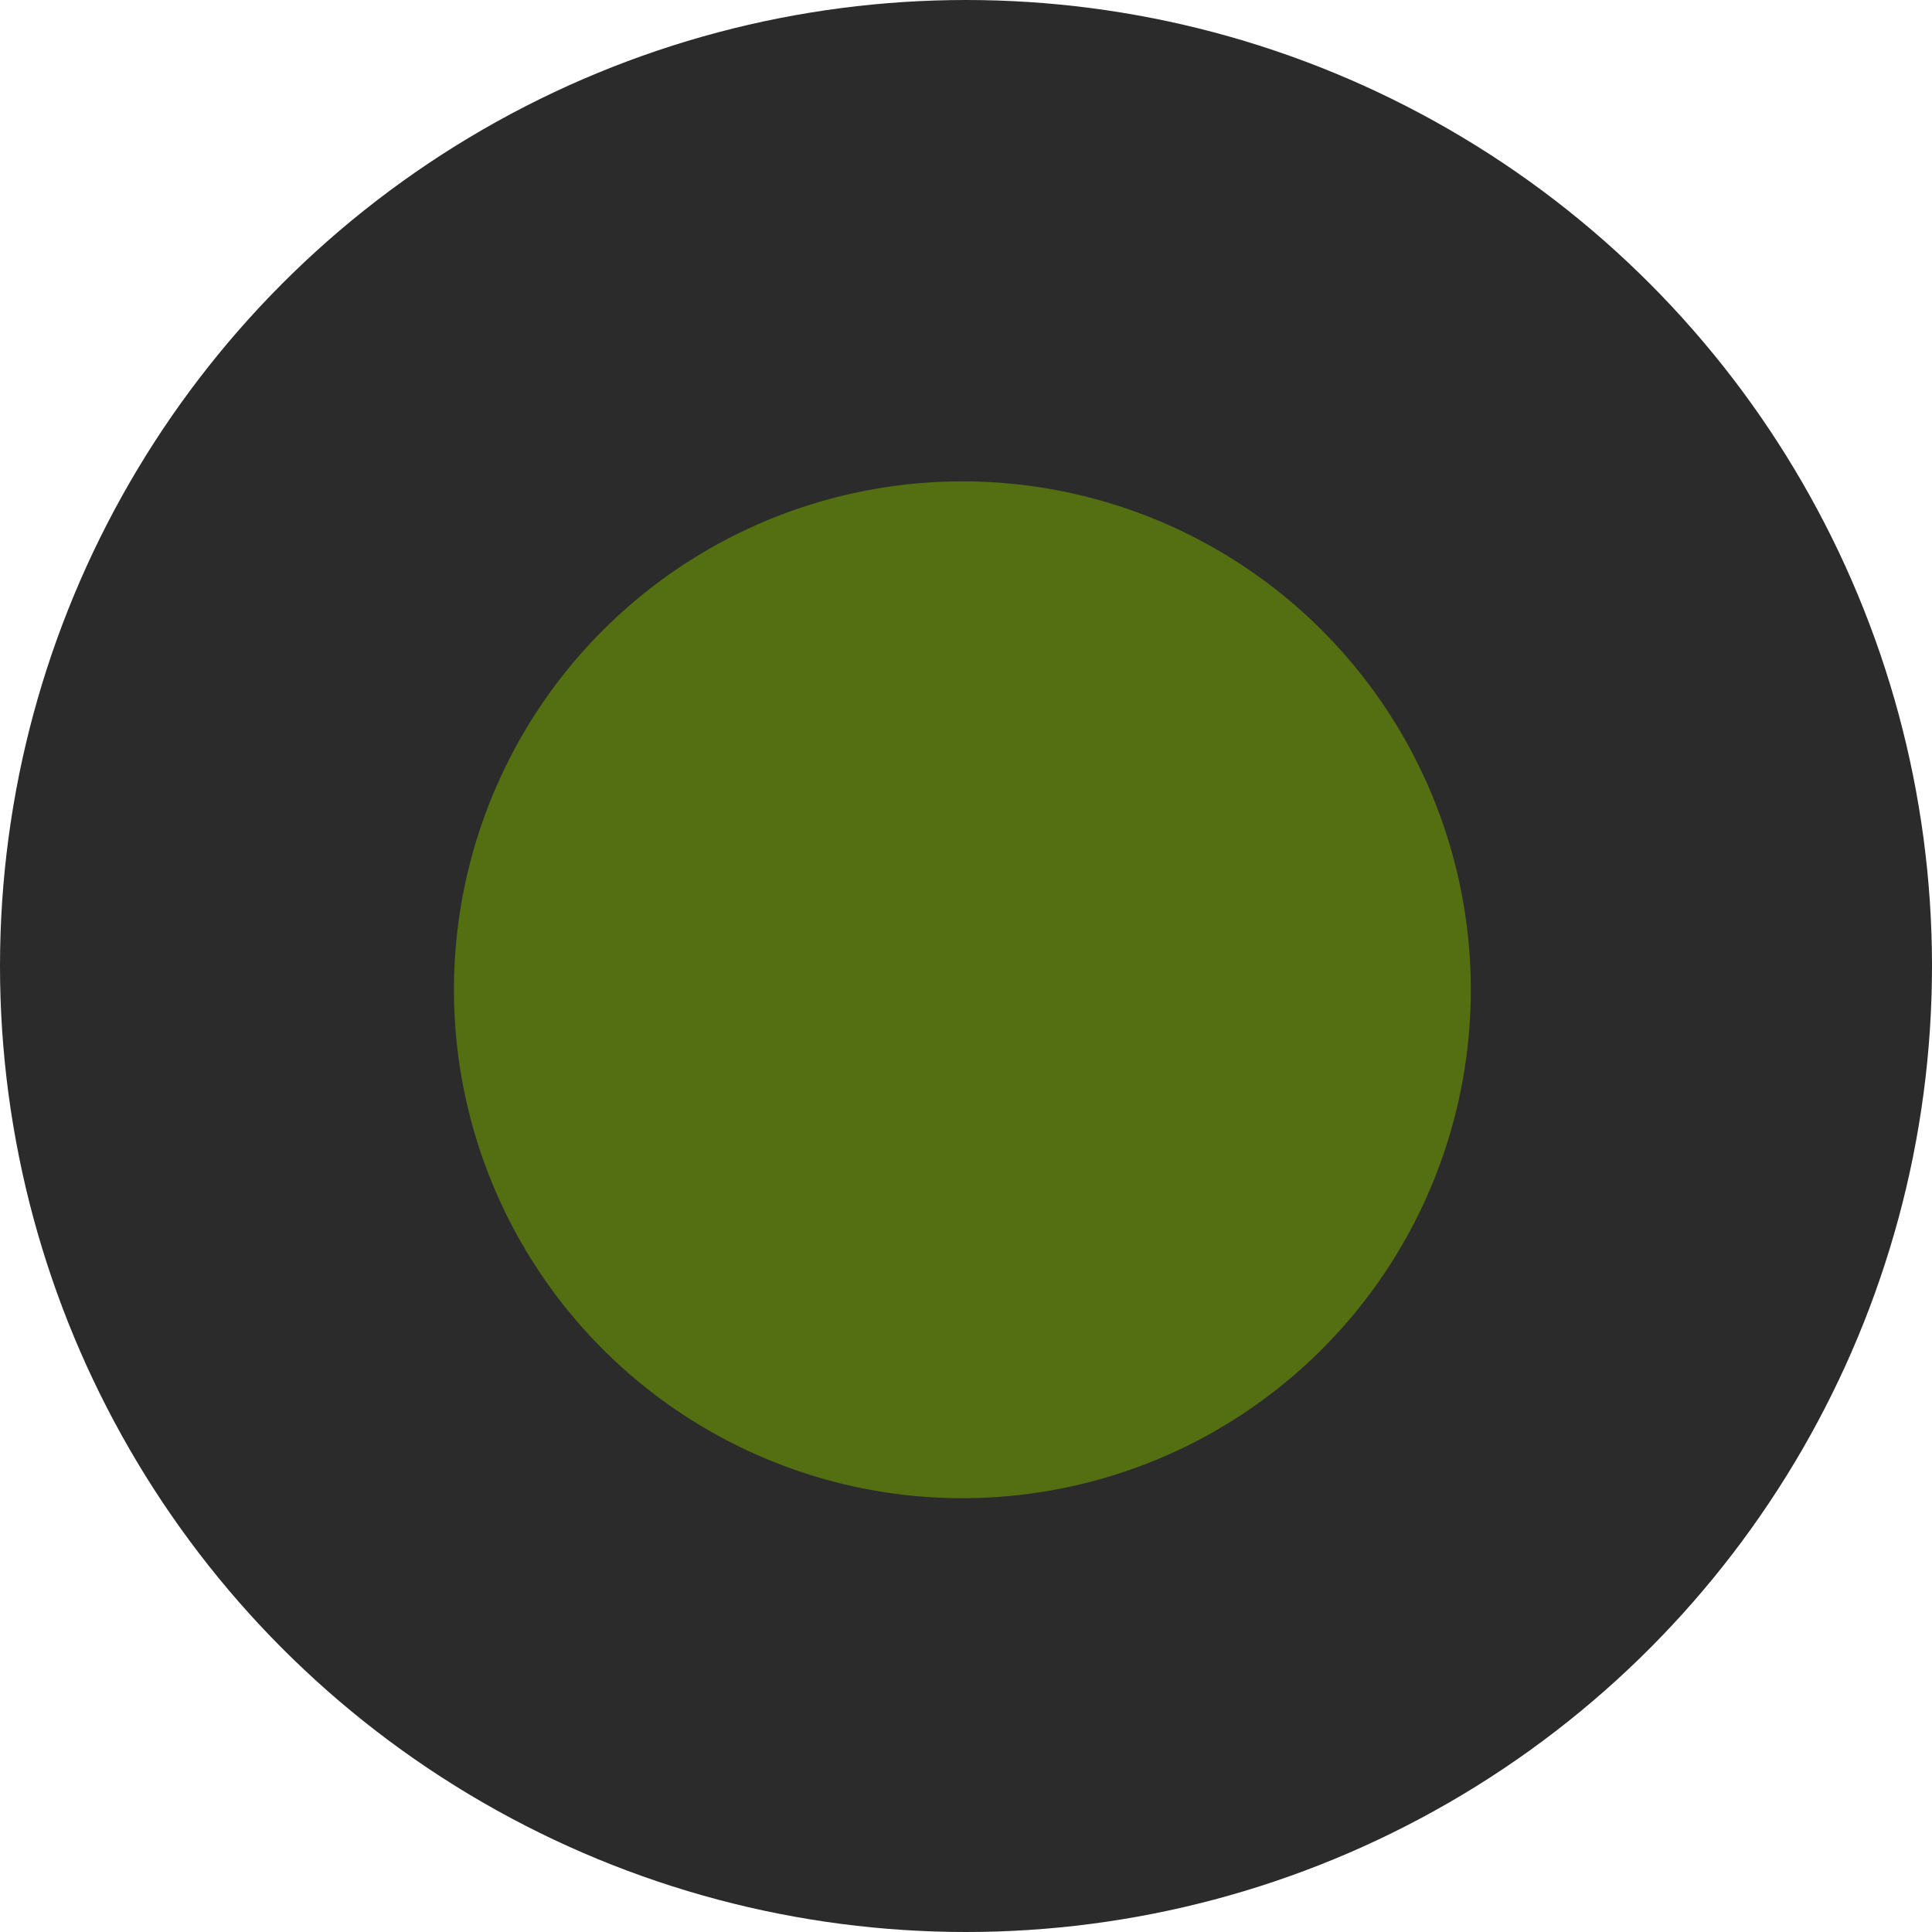 <?xml version="1.0" encoding="UTF-8"?>
<svg width="76px" height="76px" viewBox="0 0 76 76" version="1.1" xmlns="http://www.w3.org/2000/svg" xmlns:xlink="http://www.w3.org/1999/xlink">
    <!-- Generator: Sketch 42 (36781) - http://www.bohemiancoding.com/sketch -->
    <title>green</title>
    <desc>Created with Sketch.</desc>
    <defs></defs>
    <g id="Page-1" stroke="none" stroke-width="1" fill="none" fill-rule="evenodd">
        <g id="green">
            <circle id="Oval-4" fill="#2B2B2B" cx="38" cy="38" r="38"></circle>
            <circle id="Oval-5" fill="#546F12" transform="translate(37.858, 38.936) rotate(-10) translate(-37.858, -38.936) " cx="37.858" cy="38.936" r="20"></circle>
        </g>
    </g>
</svg>
